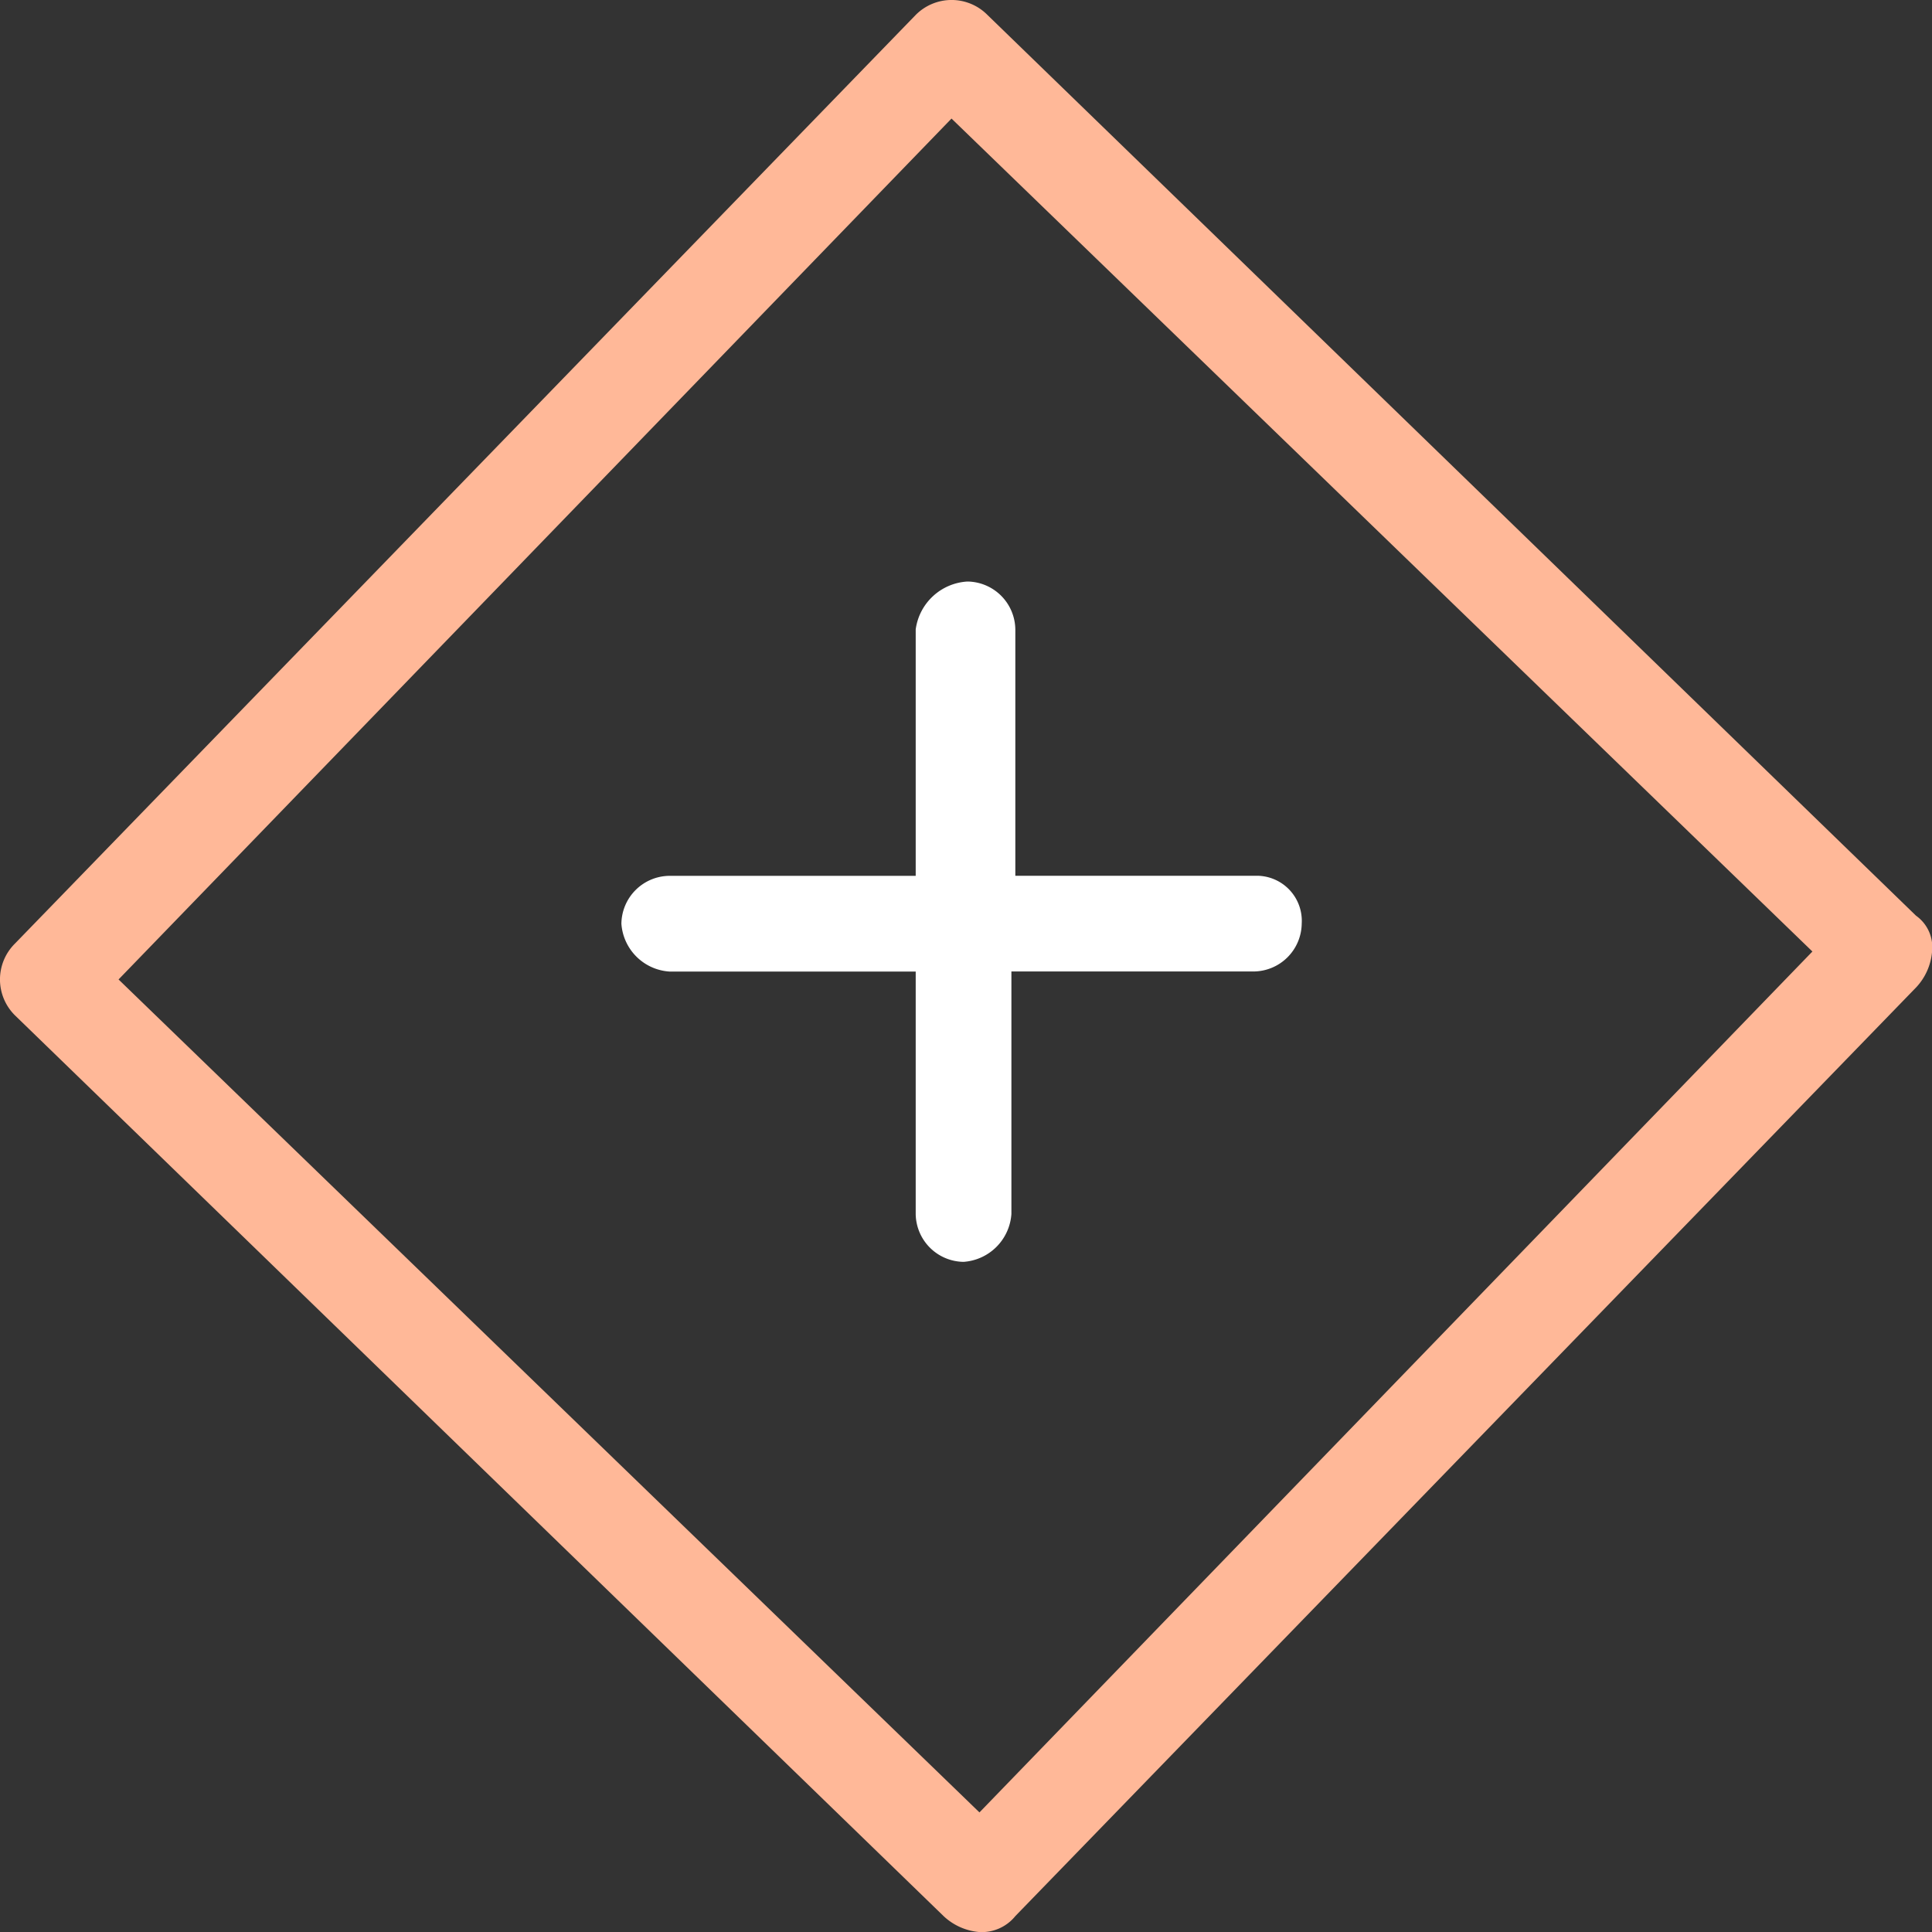 <svg xmlns="http://www.w3.org/2000/svg" width="30" height="30" viewBox="0 0 30 30"><rect x="0" y="0" width="30" height="30" fill="#333333" stroke="none"/><defs><style>.a{fill:#ffb898;}.b{fill:#fff;}</style></defs><g transform="translate(-774 -307)"><path class="a" d="M29.777,14.244,15.358.257a.784.784,0,0,0-1.114,0L.257,14.677a.784.784,0,0,0,0,1.114l14.42,13.987a.922.922,0,0,0,.557.248.672.672,0,0,0,.557-.248l13.987-14.42a.922.922,0,0,0,.248-.557A.6.6,0,0,0,29.777,14.244ZM15.234,28.168,1.866,15.234,14.8,1.866,28.168,14.8Z" transform="translate(773.975 306.975)"/><path class="b" d="M19.57,14.743V18.57H15.743a.753.753,0,0,0-.743.743.8.8,0,0,0,.743.743H19.57v3.765a.753.753,0,0,0,.743.743.8.8,0,0,0,.743-.743V20.055h3.765a.753.753,0,0,0,.743-.743.7.7,0,0,0-.681-.743H21.117V14.743A.753.753,0,0,0,20.374,14,.86.86,0,0,0,19.57,14.743Z" transform="translate(768.649 302.03)"/></g></svg>